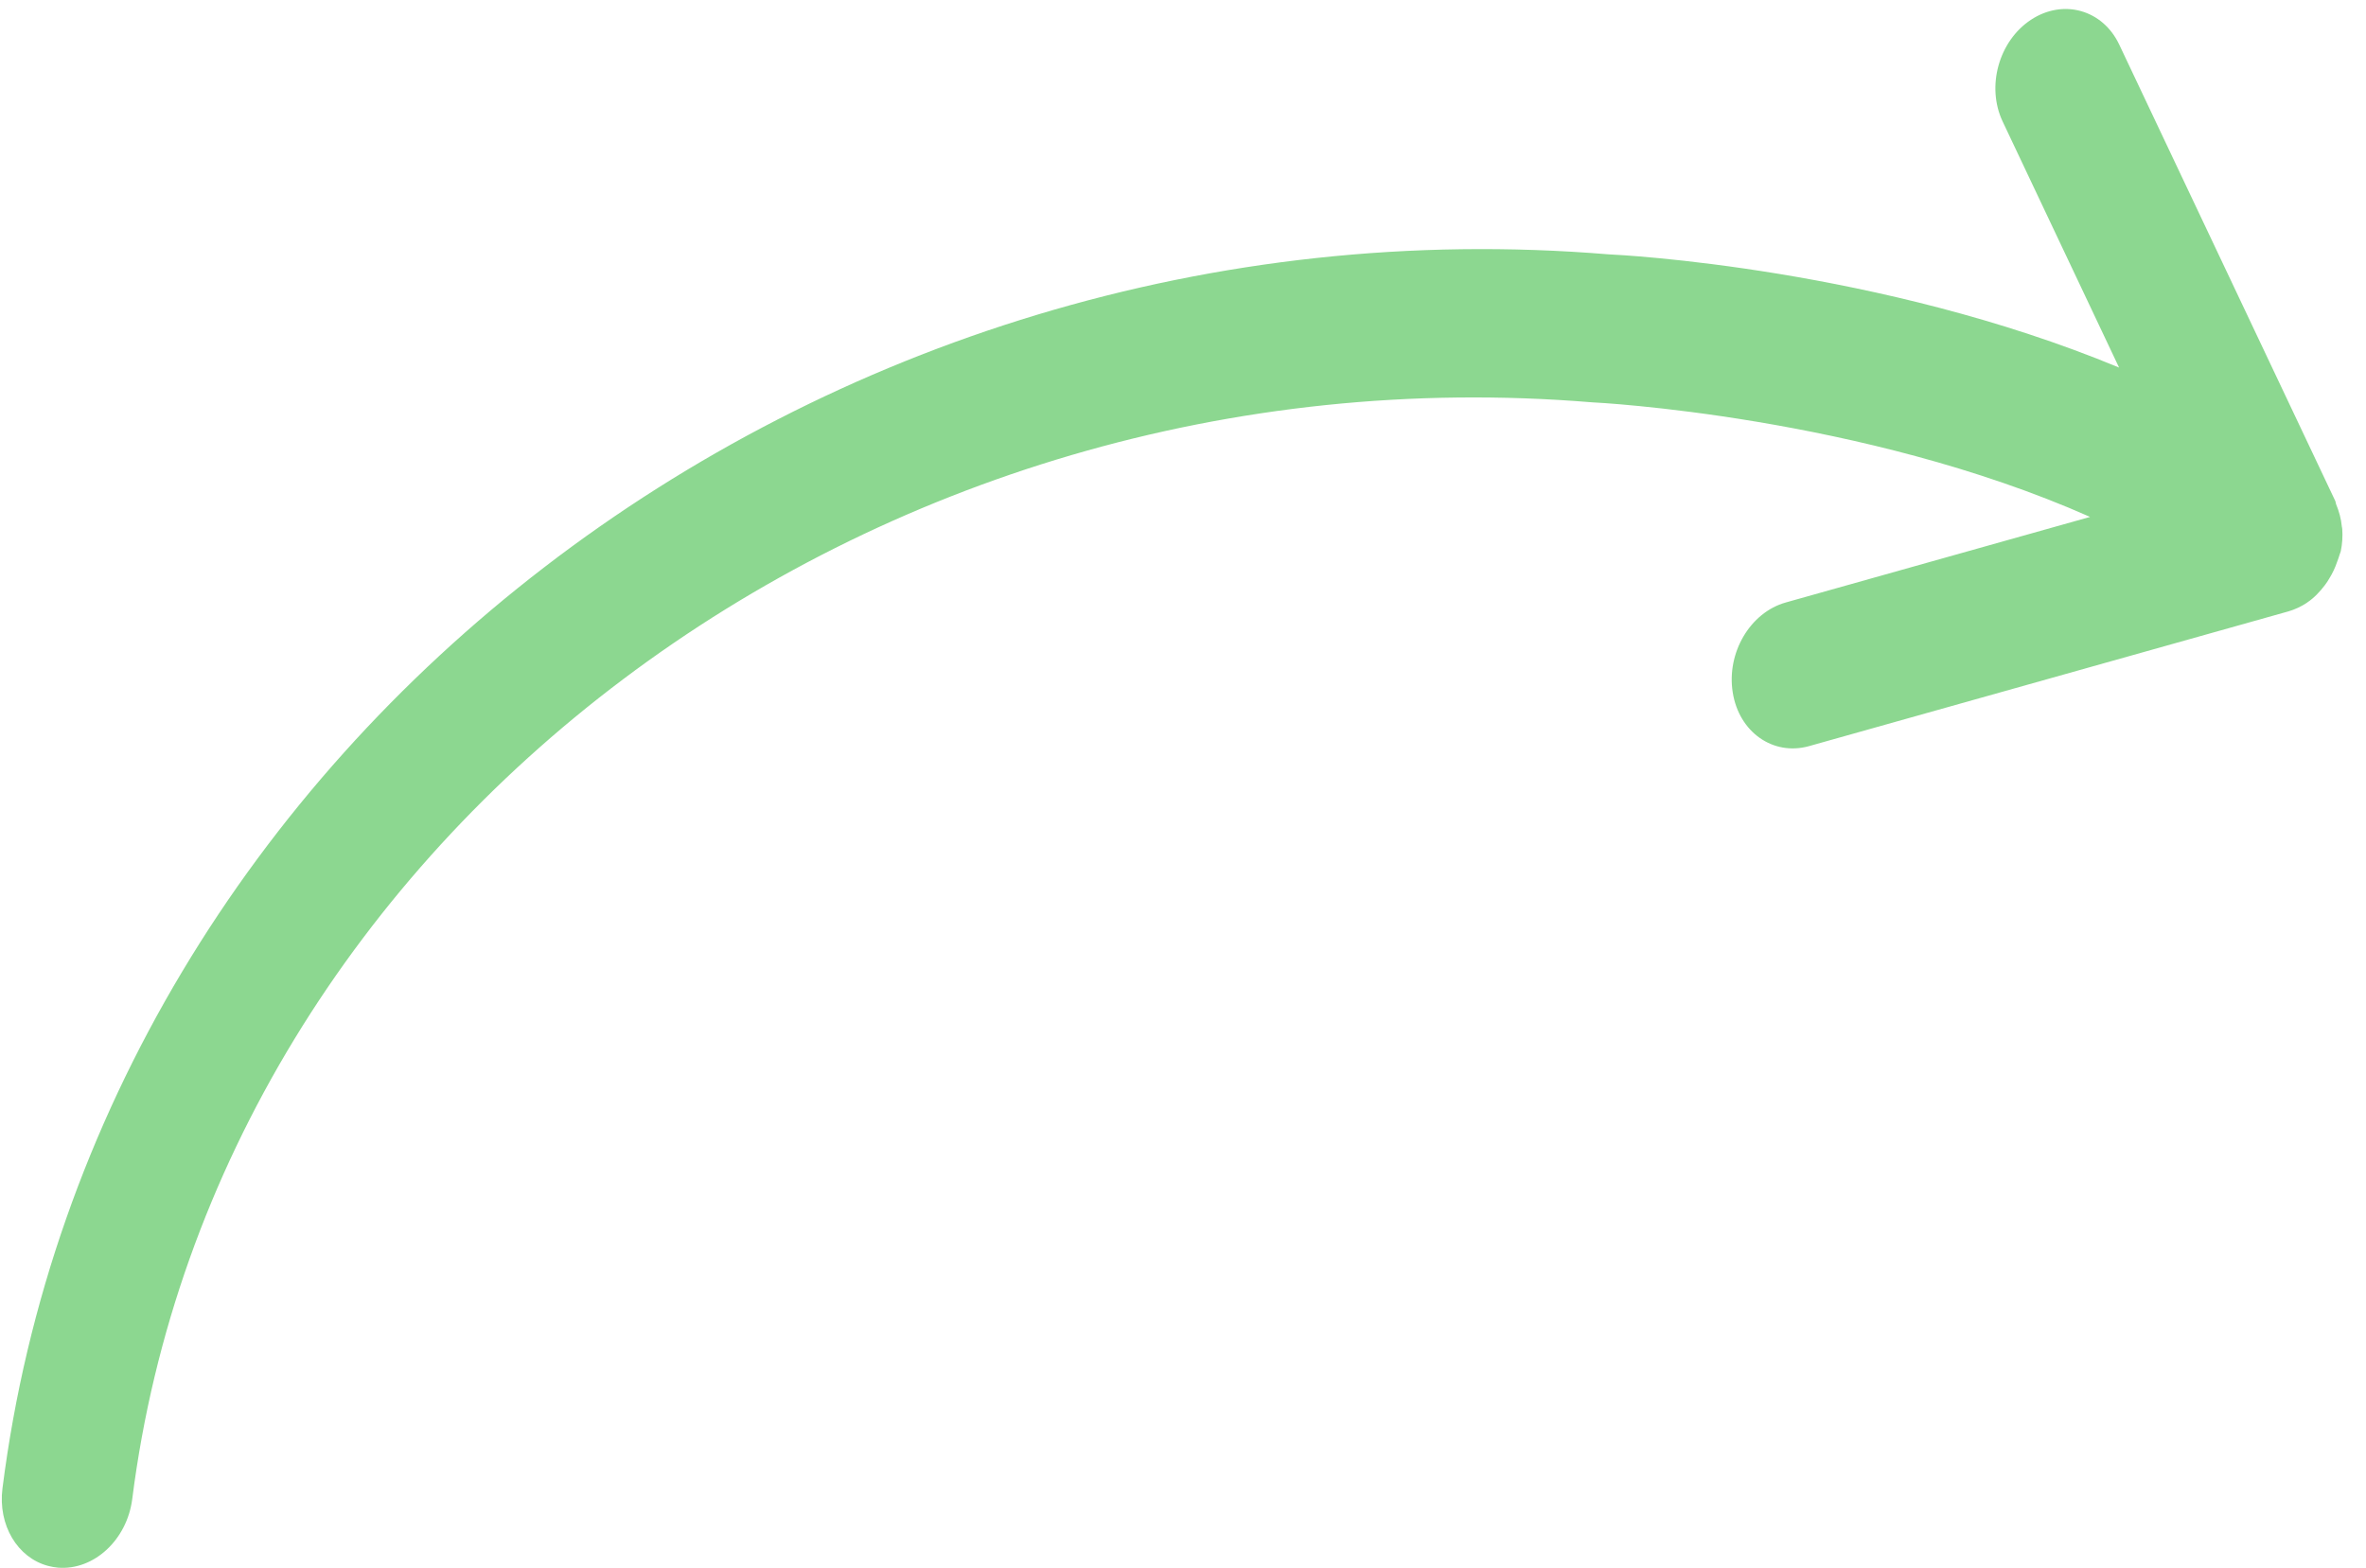 <?xml version="1.0" encoding="UTF-8"?>
<svg width="86px" height="57px" viewBox="0 0 86 57" version="1.1" xmlns="http://www.w3.org/2000/svg" xmlns:xlink="http://www.w3.org/1999/xlink">
    <!-- Generator: Sketch 51.2 (57519) - http://www.bohemiancoding.com/sketch -->
    <title>share (3)</title>
    <desc>Created with Sketch.</desc>
    <defs></defs>
    <g id="Sketchs" stroke="none" stroke-width="1" fill="none" fill-rule="evenodd">
        <g id="topOffer_desktop" transform="translate(-542, -341)" fill="#8CD790" fill-rule="nonzero">
            <g id="share-(3)" transform="translate(586.316, 371.316) rotate(-345) translate(-586.316, -371.316) translate(549.316, 334.316)">
                <path d="M73.012,18.652 L73.014,18.65 C73.017,18.646 73.019,18.643 73.021,18.638 C73.219,18.414 73.365,18.143 73.481,17.857 C73.518,17.77 73.542,17.687 73.568,17.598 C73.635,17.378 73.677,17.15 73.691,16.912 C73.697,16.824 73.711,16.741 73.709,16.651 C73.709,16.605 73.72,16.564 73.718,16.519 C73.702,16.244 73.647,15.978 73.561,15.728 C73.555,15.701 73.536,15.68 73.527,15.654 C73.426,15.379 73.28,15.134 73.109,14.911 C73.085,14.88 73.077,14.838 73.051,14.807 L61.174,0.817 C60.266,-0.255 58.774,-0.275 57.841,0.774 C56.91,1.822 56.893,3.541 57.804,4.614 L64.206,12.158 C54.852,10.919 45.656,12.887 45.222,12.984 C16.833,18.129 -3.256,44.346 0.438,71.425 C0.621,72.766 1.622,73.719 2.763,73.719 C2.885,73.719 3.008,73.709 3.132,73.688 C4.417,73.454 5.295,72.065 5.095,70.583 C1.804,46.463 20.133,23.032 46.028,18.337 C46.147,18.309 55.648,16.27 64.593,17.675 L54.714,23.542 C53.556,24.231 53.103,25.869 53.699,27.201 C54.293,28.536 55.712,29.053 56.873,28.373 L72.446,19.126 C72.657,18.998 72.846,18.838 73.012,18.652 Z" id="Shape"></path>
            </g>
        </g>
    </g>
</svg>